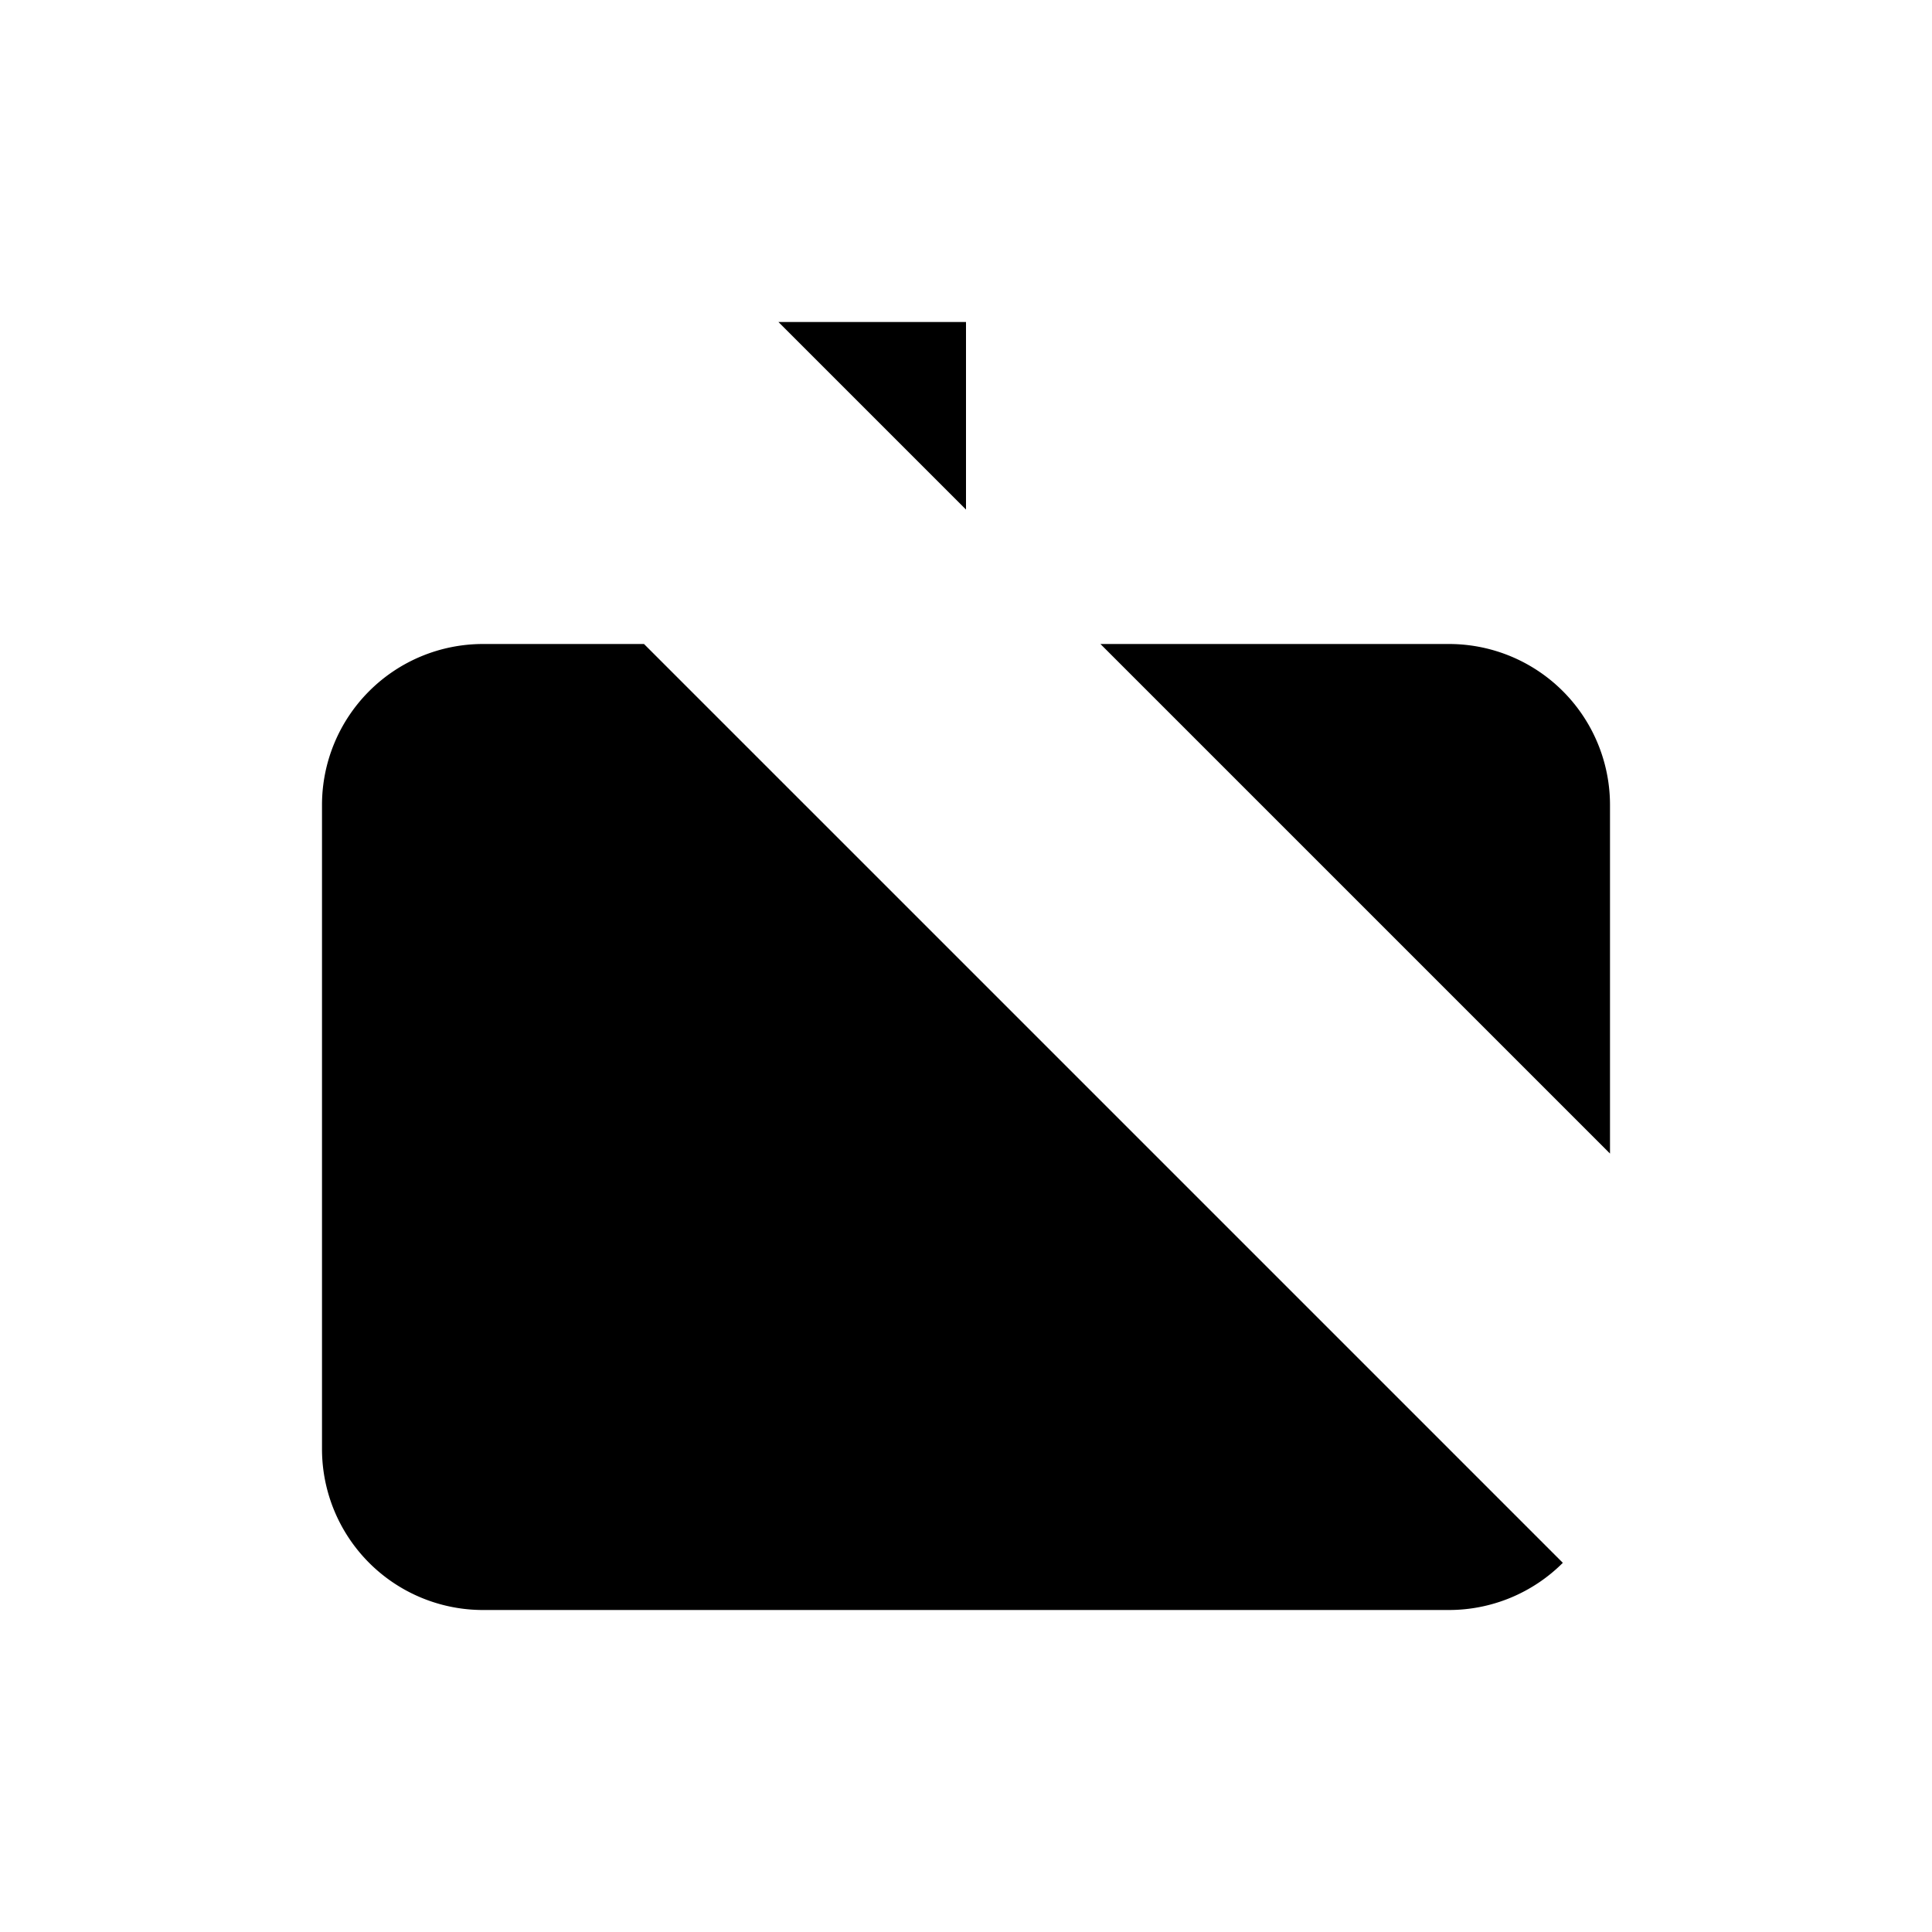 <svg class="pr-icon-lucide" xmlns="http://www.w3.org/2000/svg" width="24" height="24" viewBox="0 0 24 24">
    <path d="M13.67 8H18a2 2 0 0 1 2 2v4.33"/>
    <path d="M2 14h2"/>
    <path d="M20 14h2"/>
    <path d="M22 22 2 2"/>
    <path d="M8 8H6a2 2 0 0 0-2 2v8a2 2 0 0 0 2 2h12a2 2 0 0 0 1.414-.586"/>
    <path d="M9 13v2"/>
    <path d="M9.67 4H12v2.33"/>
</svg>